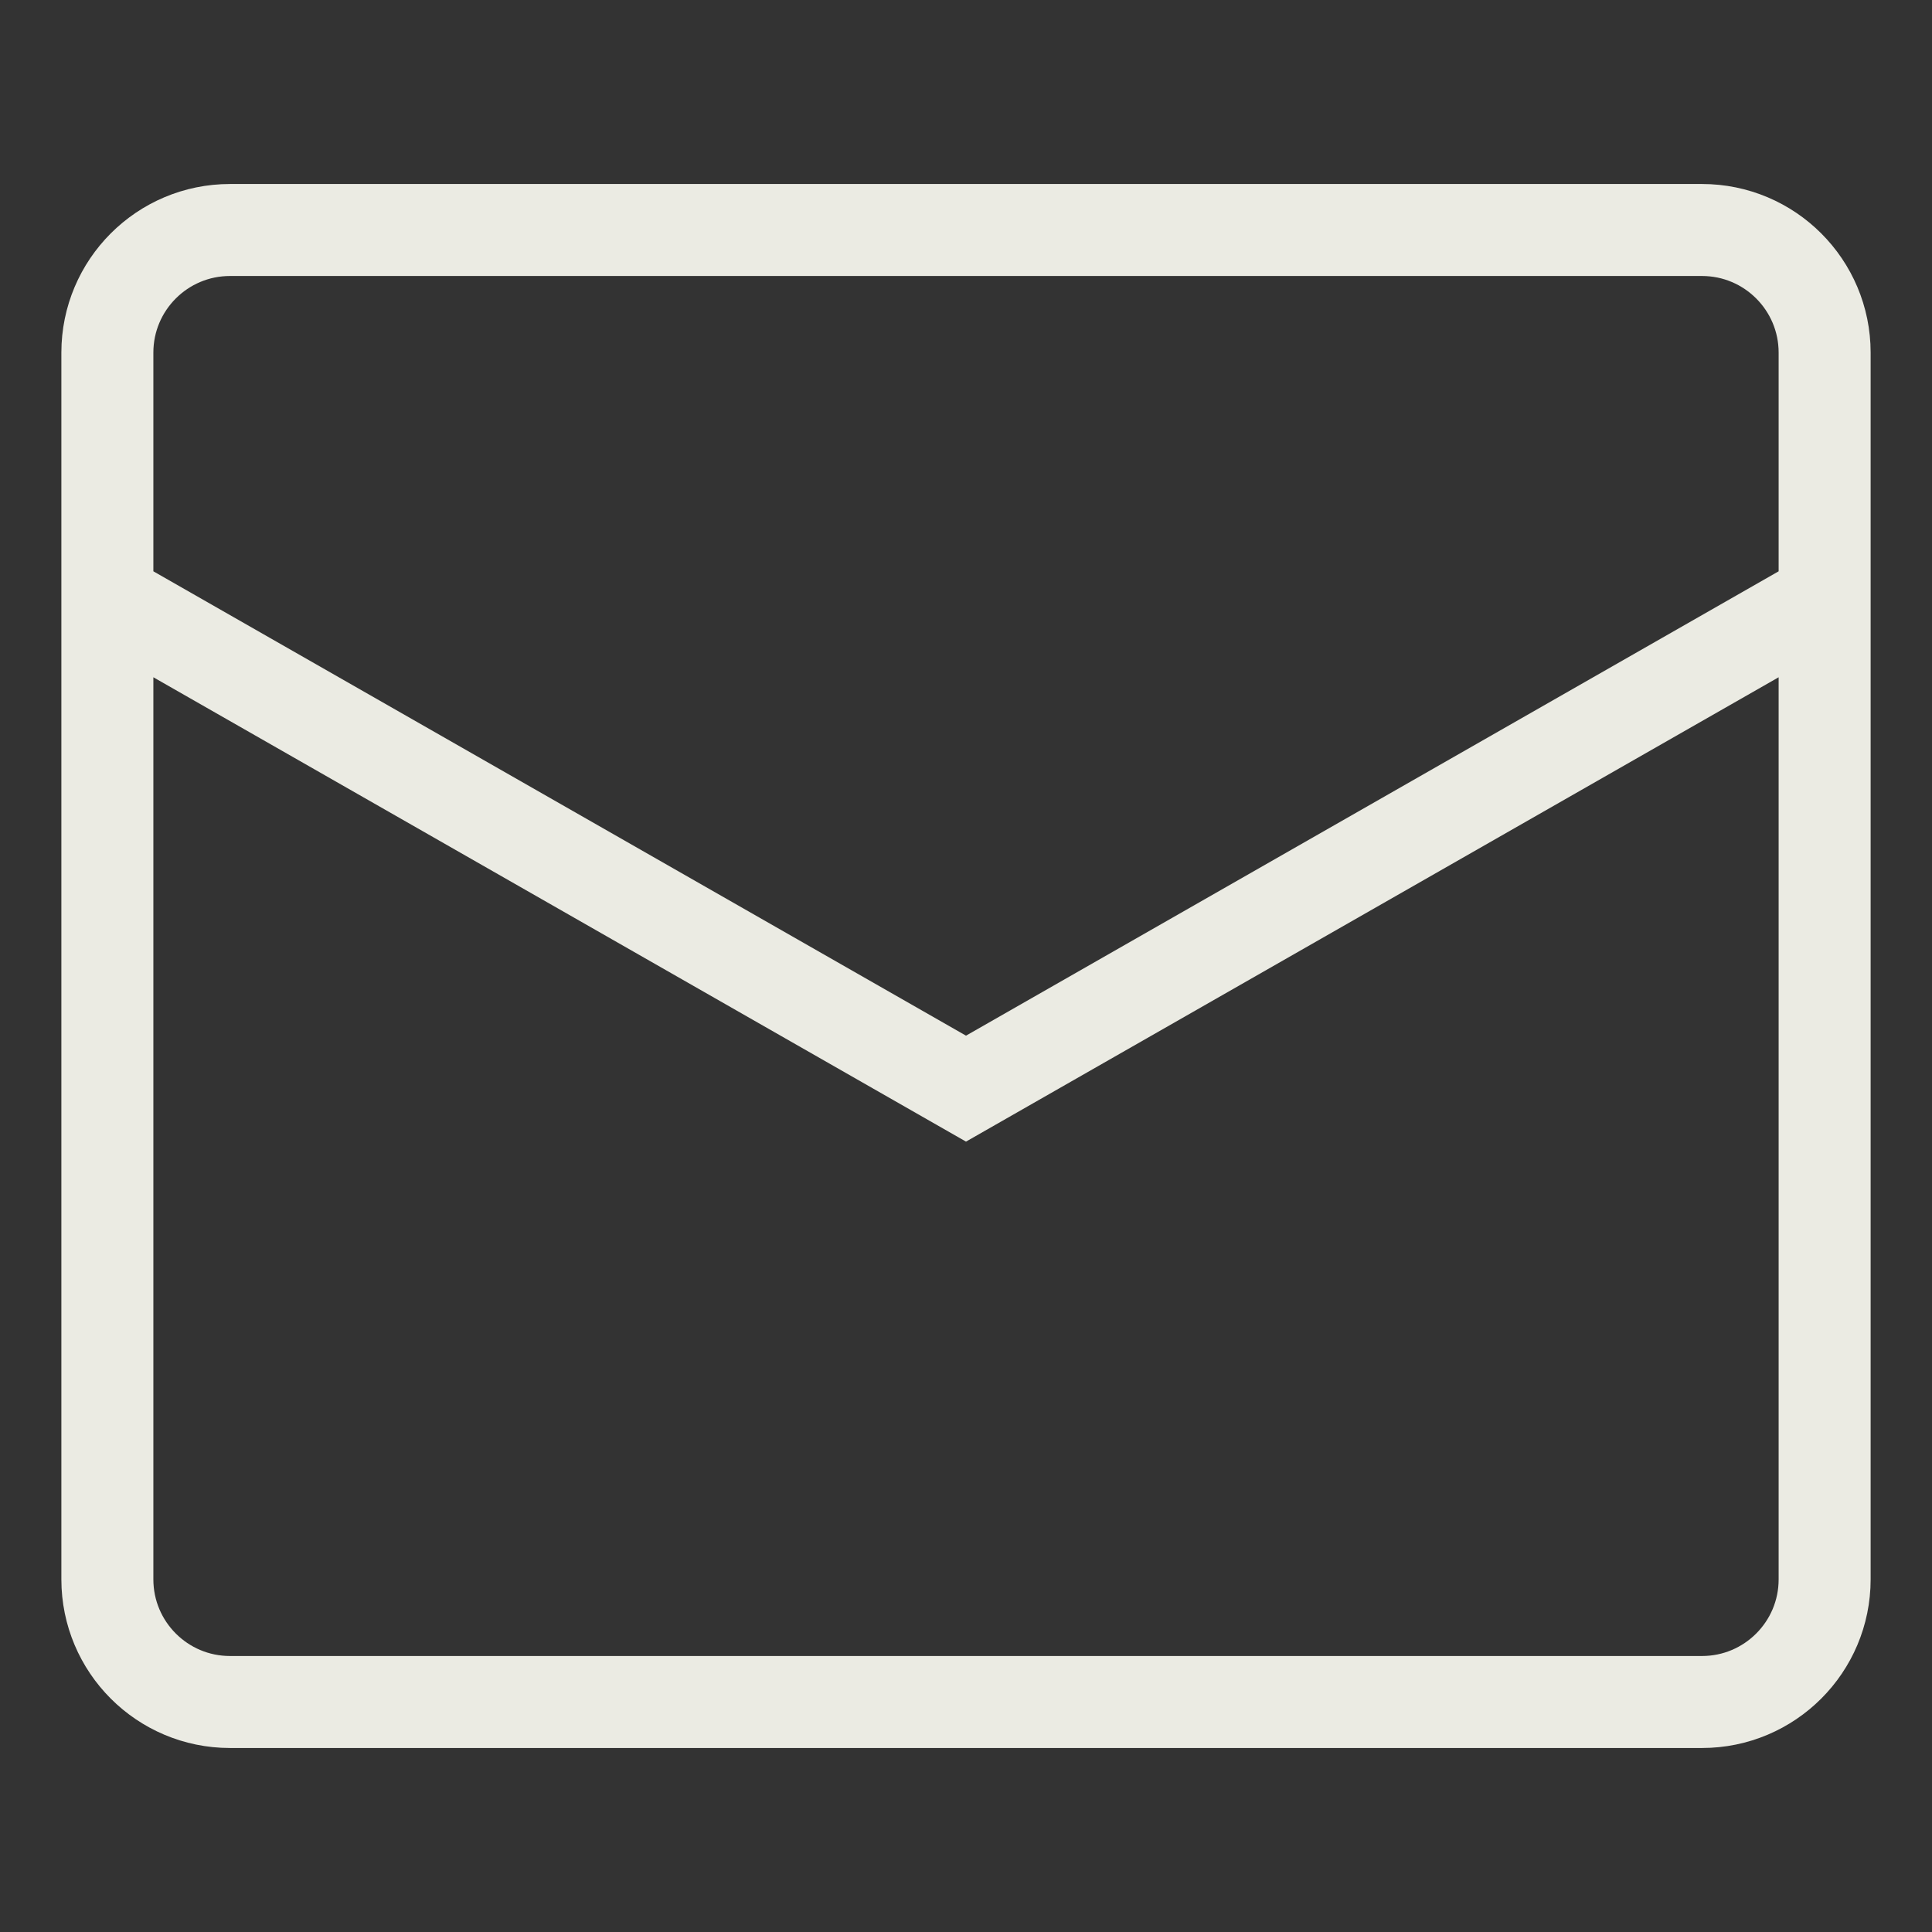 <svg width="21" height="21" viewBox="0 0 21 21" fill="none" xmlns="http://www.w3.org/2000/svg">
<rect x="0" y="0" width="21" height="21" fill="#333333" stroke="none"/>
<path d="M1.167 6.5L10.5 11.833L19.833 6.5M2.5 2.5H18.5C19.236 2.5 19.833 3.097 19.833 3.833V17.167C19.833 17.903 19.236 18.5 18.5 18.5H2.5C1.764 18.5 1.167 17.903 1.167 17.167V3.833C1.167 3.097 1.764 2.5 2.5 2.5Z" stroke="#EBEBE3"/>
</svg>
